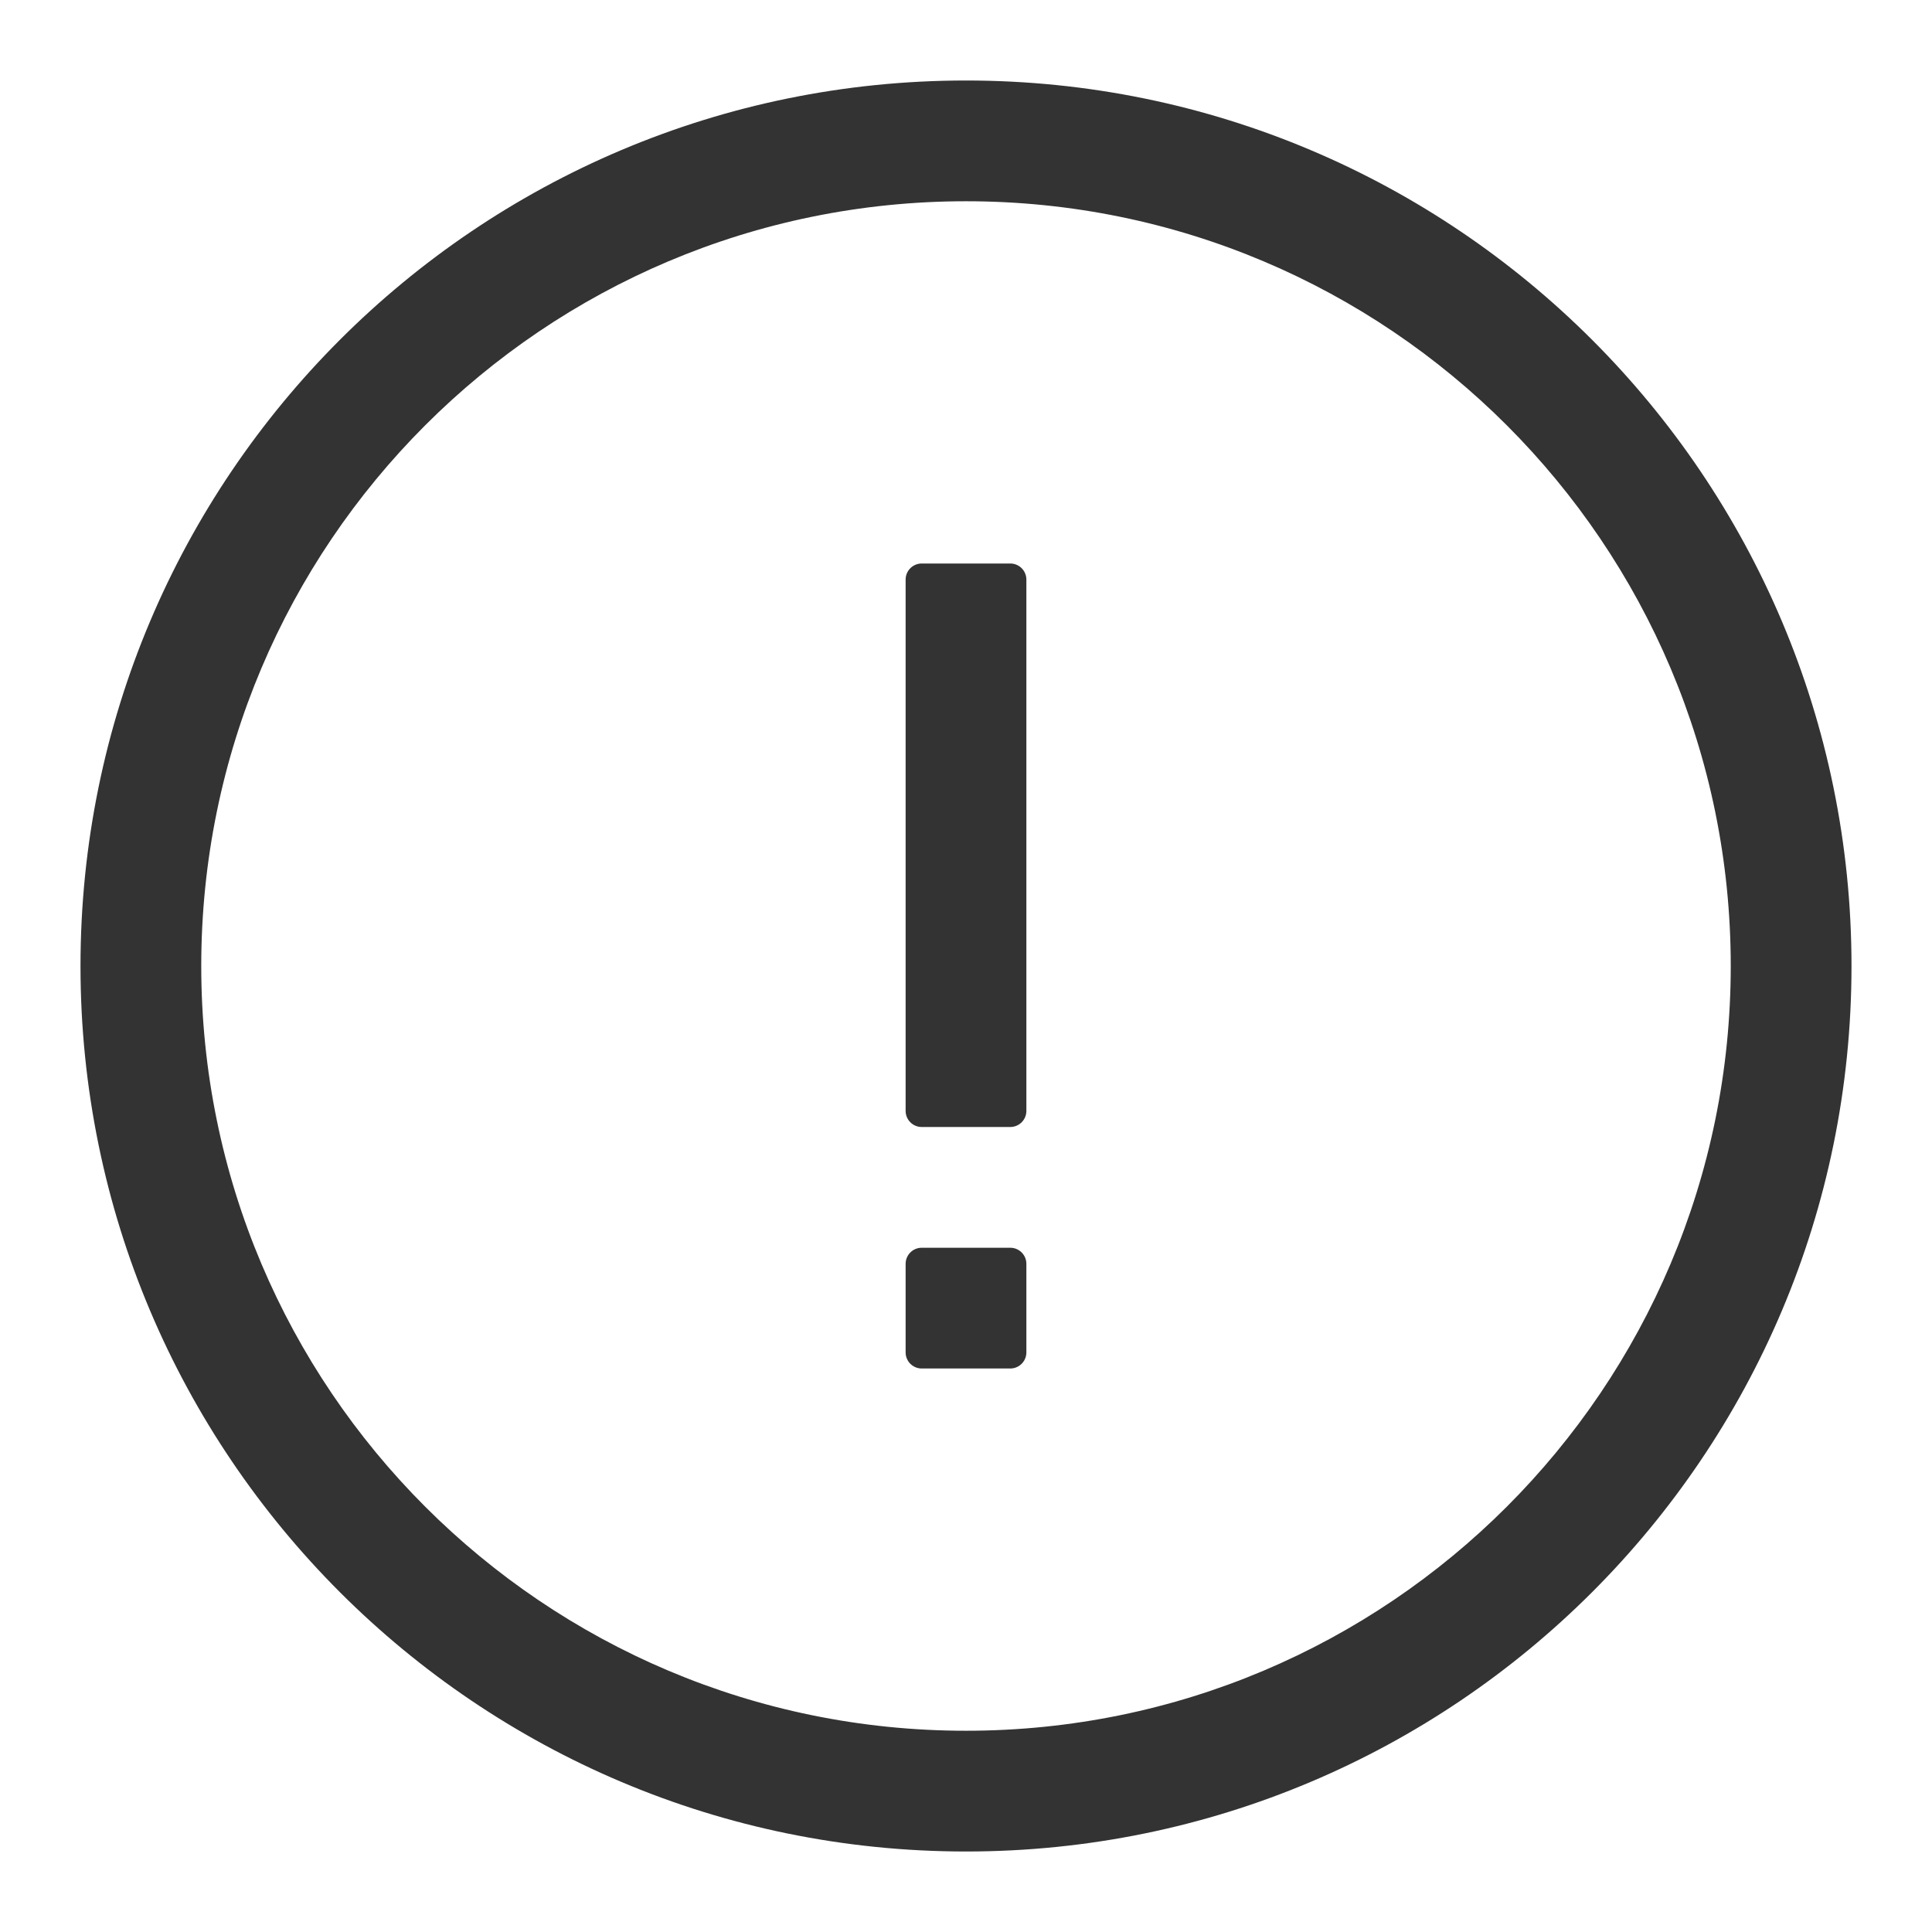 <?xml version="1.0" encoding="UTF-8"?>
<svg width="48px" height="48px" viewBox="0 0 48 48" version="1.1" xmlns="http://www.w3.org/2000/svg" xmlns:xlink="http://www.w3.org/1999/xlink">
    <title>ExclamationCircleOutline</title>
    <g id="ExclamationCircleOutline" stroke="none" stroke-width="1" fill="none" fill-rule="evenodd">
        <g id="编组">
            <rect id="矩形" fill="#FFFFFF" opacity="0" x="0" y="0" width="48" height="48"></rect>
            <path d="M24,2 C36.15,2 46,11.85 46,24 C46,36.15 36.15,46 24,46 C11.85,46 2,36.15 2,24 C2,11.85 11.85,2 24,2 Z M24,5 C13.507,5 5,13.507 5,24 C5,34.493 13.507,43 24,43 C34.493,43 43,34.493 43,24 C43,13.507 34.493,5 24,5 Z M25.1,31 C25.321,31 25.5,31.179 25.5,31.4 L25.5,33.6 C25.5,33.821 25.321,34 25.1,34 L22.9,34 C22.679,34 22.5,33.821 22.5,33.6 L22.5,31.4 C22.5,31.179 22.679,31 22.9,31 L25.1,31 Z M25.1,14 C25.321,14 25.5,14.179 25.5,14.4 L25.5,27.6 C25.5,27.821 25.321,28 25.1,28 L22.9,28 C22.679,28 22.5,27.821 22.5,27.6 L22.5,14.4 C22.5,14.179 22.679,14 22.9,14 L25.1,14 Z" id="形状结合" fill="#333333"></path>
        </g>
    </g>
</svg>